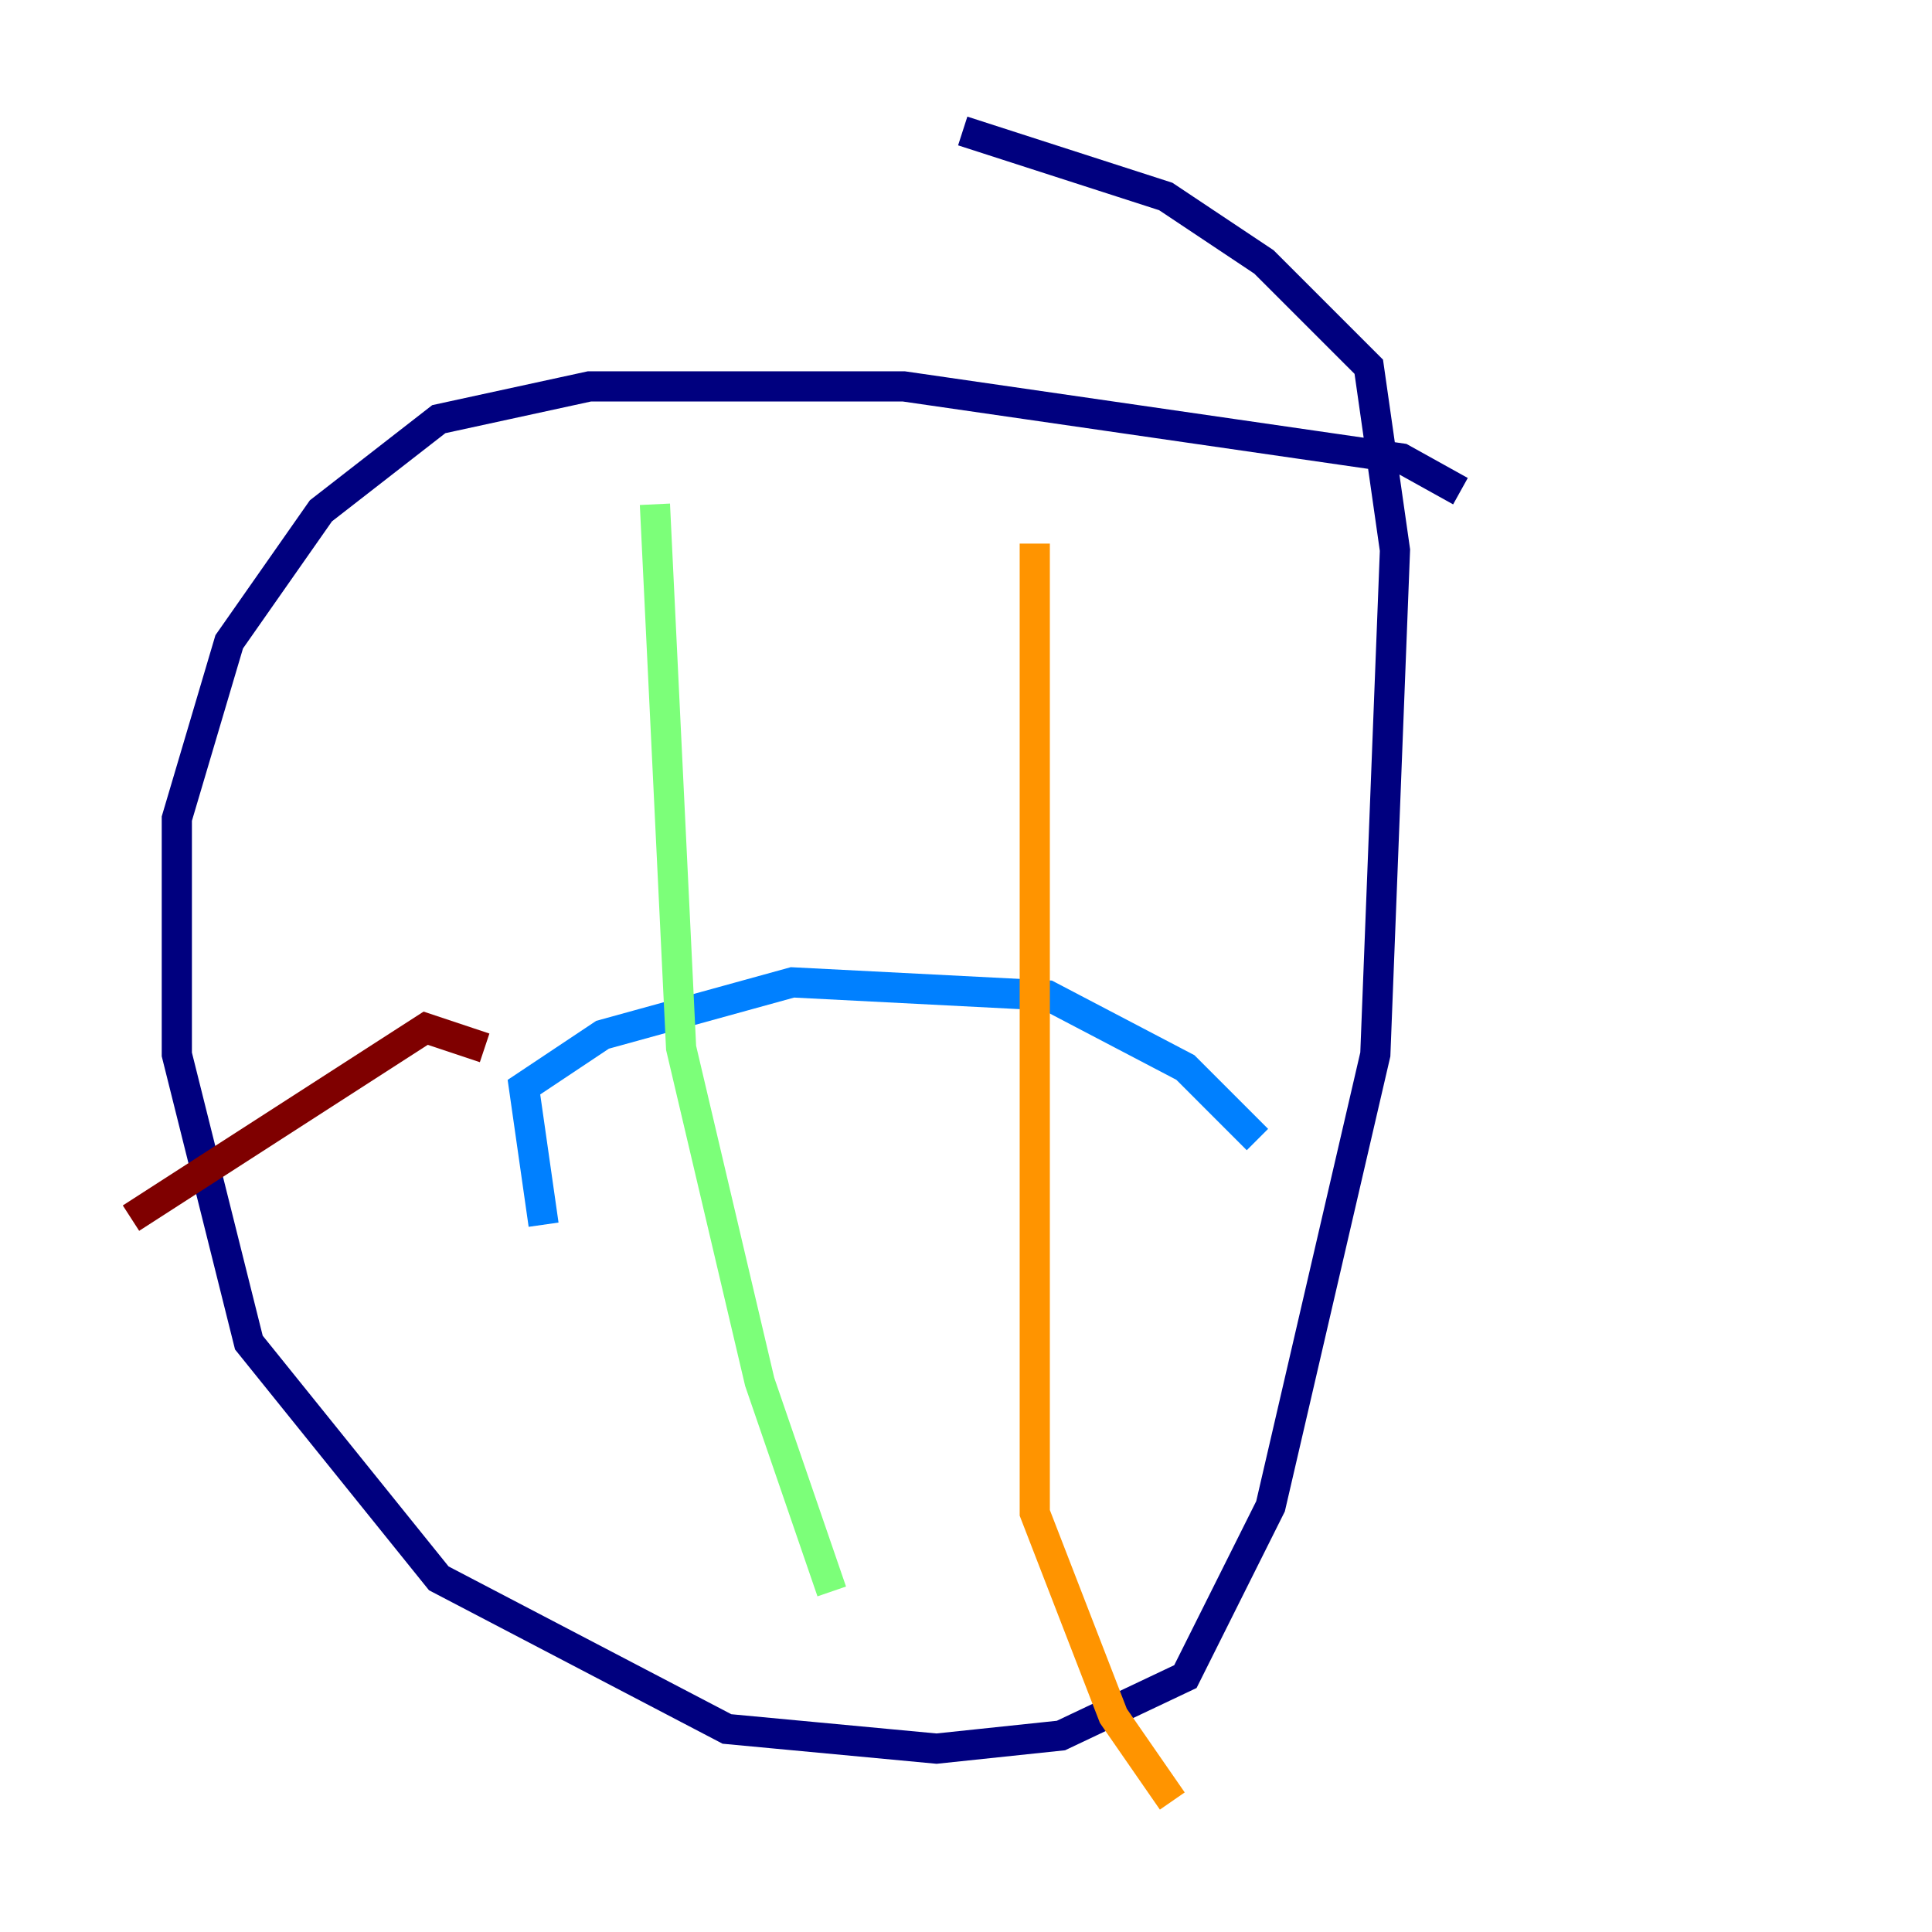 <?xml version="1.0" encoding="utf-8" ?>
<svg baseProfile="tiny" height="128" version="1.2" viewBox="0,0,128,128" width="128" xmlns="http://www.w3.org/2000/svg" xmlns:ev="http://www.w3.org/2001/xml-events" xmlns:xlink="http://www.w3.org/1999/xlink"><defs /><polyline fill="none" points="96.759,32.542 92.854,30.373 59.878,25.6 39.051,25.6 29.071,27.77 21.261,33.844 15.186,42.522 11.715,54.237 11.715,69.858 16.488,88.949 29.071,104.57 48.163,114.549 62.047,115.851 70.291,114.983 78.536,111.078 84.176,99.797 91.119,69.858 92.42,36.447 90.685,24.298 83.742,17.356 77.234,13.017 63.783,8.678" stroke="#00007f" stroke-width="2" /><polyline fill="none" points="36.014,81.139 34.712,72.027 39.919,68.556 52.502,65.085 69.424,65.953 78.536,70.725 83.308,75.498" stroke="#0080ff" stroke-width="2" /><polyline fill="none" points="43.39,33.41 45.125,69.424 50.332,91.552 55.105,105.437" stroke="#7cff79" stroke-width="2" /><polyline fill="none" points="68.556,36.014 68.556,100.231 73.763,113.681 77.668,119.322" stroke="#ff9400" stroke-width="2" /><polyline fill="none" points="32.108,69.424 28.203,68.122 8.678,80.705" stroke="#7f0000" stroke-width="2" /></svg>